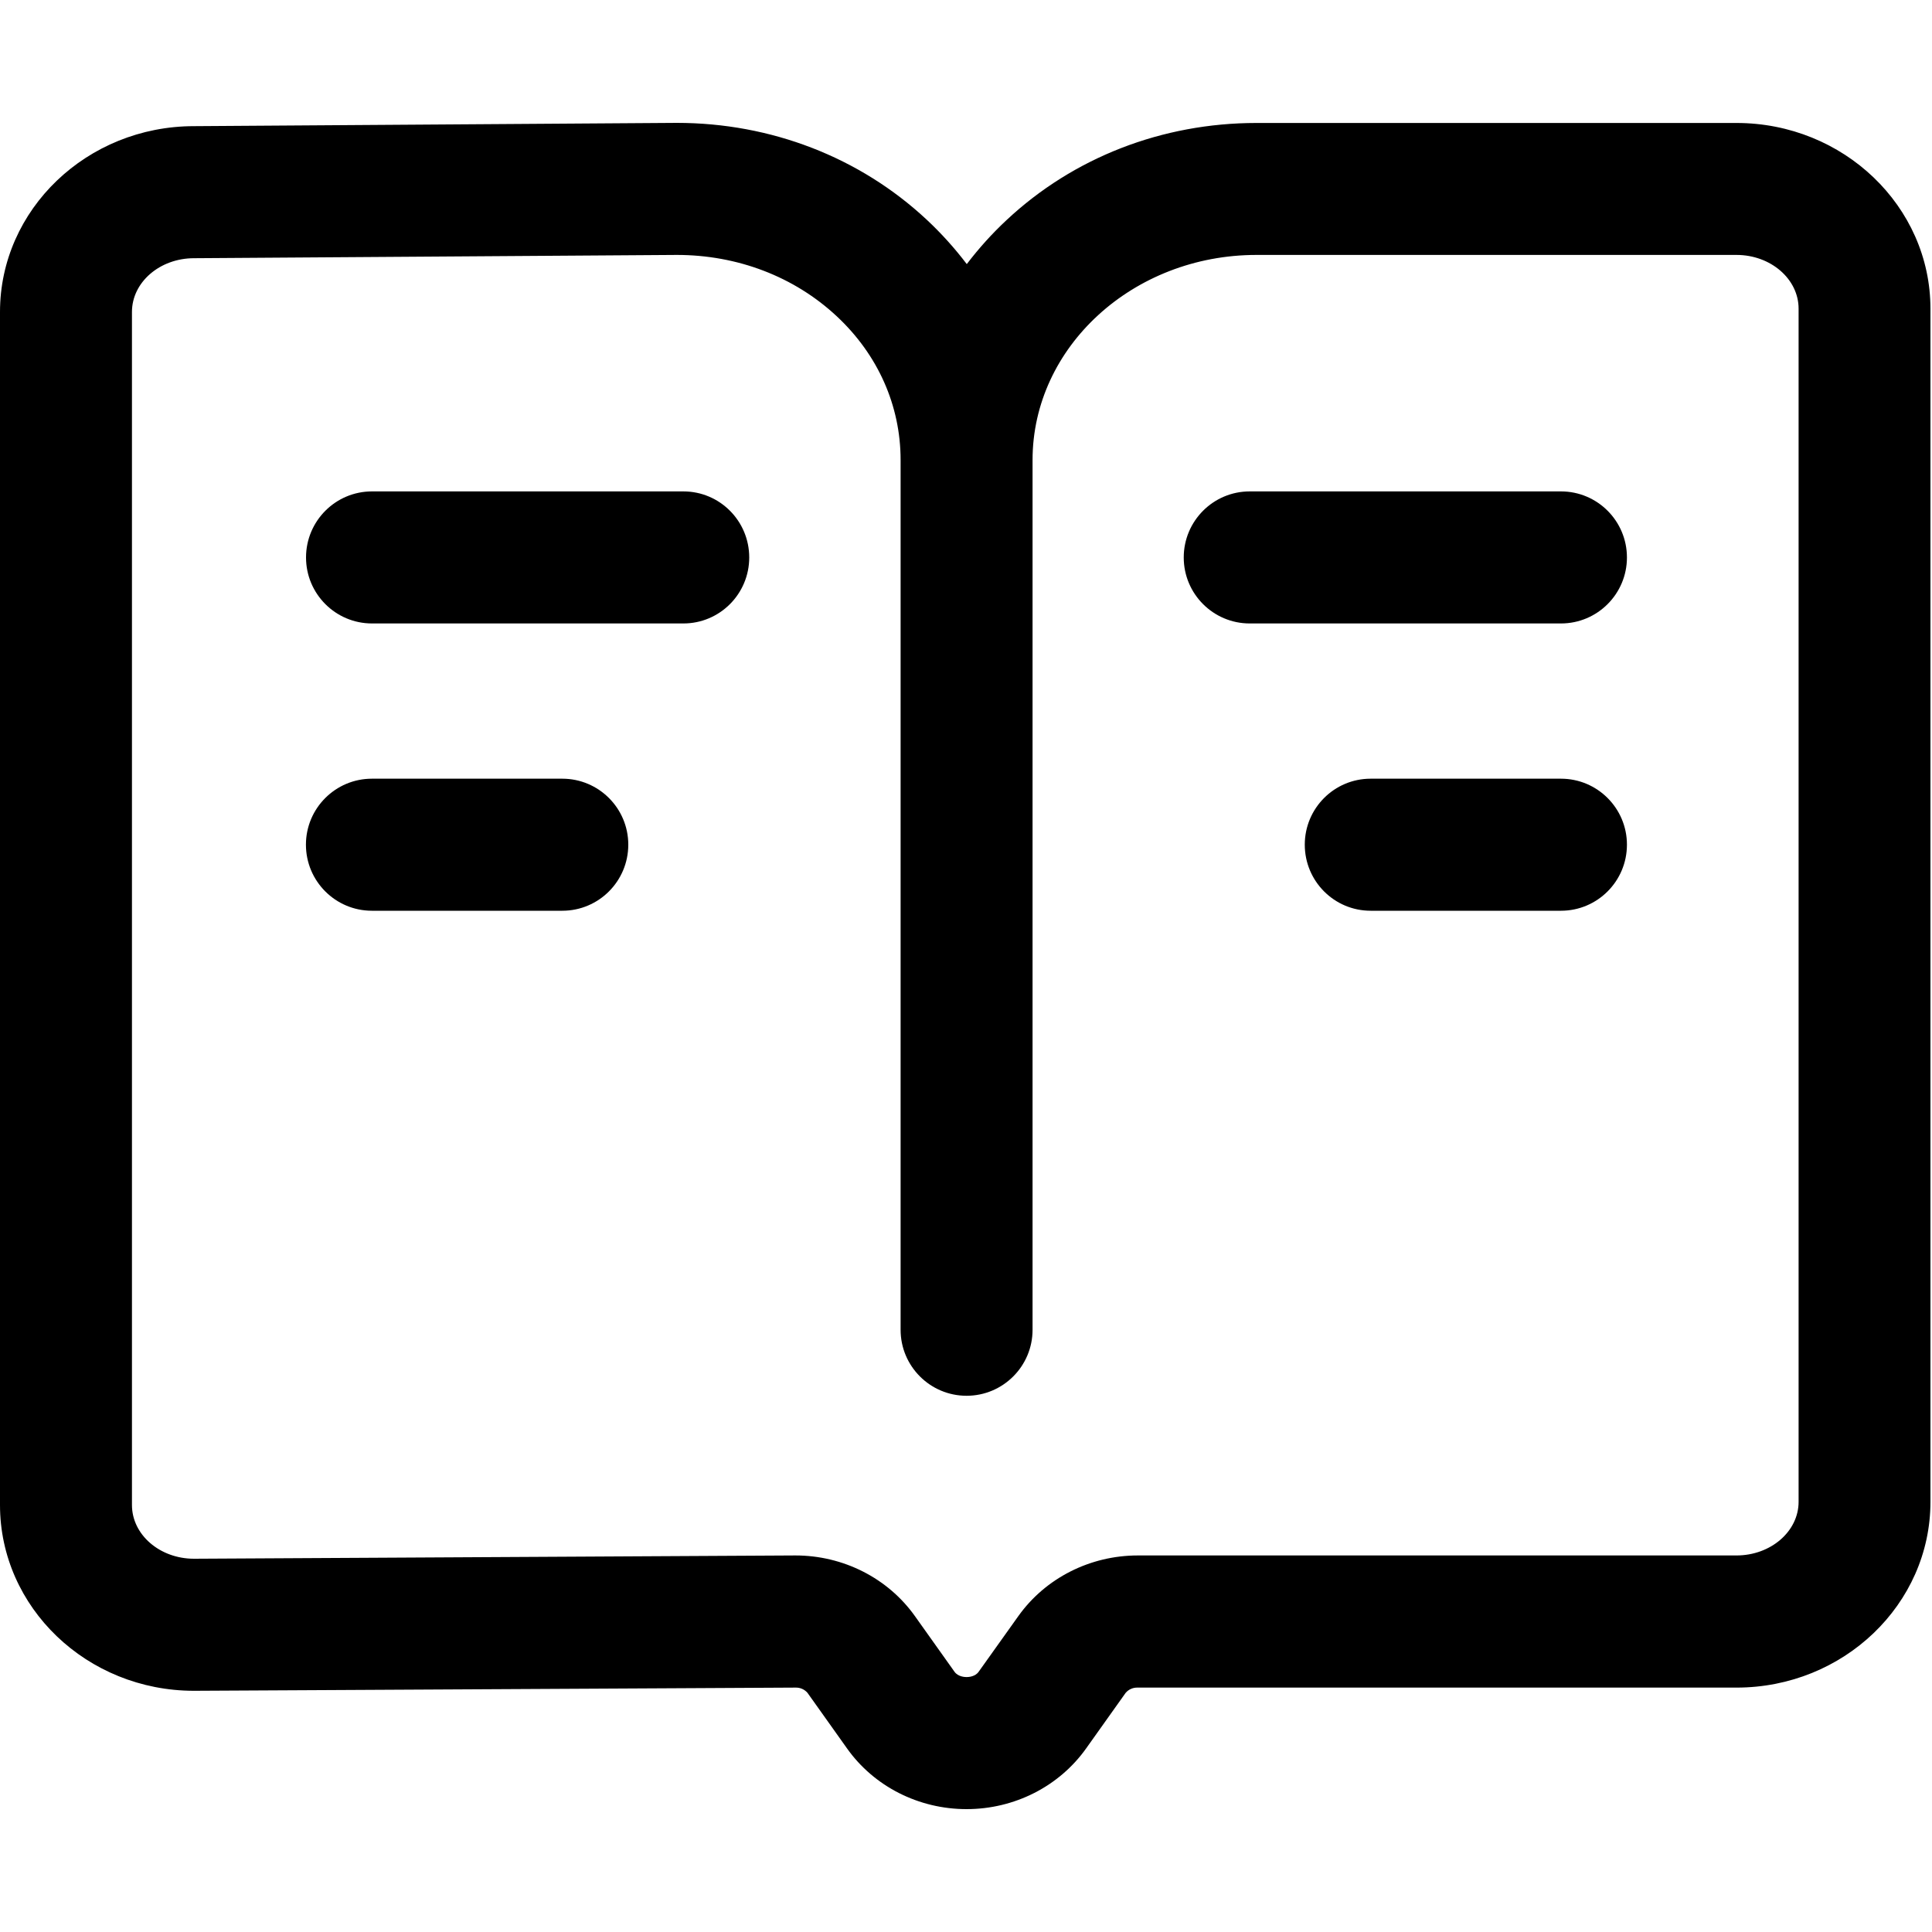 <?xml version="1.0" encoding="UTF-8"?>
<svg width="20px" height="20px" viewBox="0 0 20 20" version="1.1" xmlns="http://www.w3.org/2000/svg" xmlns:xlink="http://www.w3.org/1999/xlink">
    <!-- Generator: Sketch 55.2 (78181) - https://sketchapp.com -->
    <title>知识标签</title>
    <desc>Created with Sketch.</desc>
    <g id="交互设计框架（完整）" stroke="none" stroke-width="1" fill="none" fill-rule="evenodd">
        <g id="切图" transform="translate(-245, -112)" fill="currentColor" fill-rule="nonzero">
            <g id="知识标签" transform="translate(245, 112)">
                <rect id="矩形" opacity="0" x="0" y="0" width="19.98" height="20"></rect>
                <path d="M10.006,18.728 C9.511,18.728 9.048,18.494 8.768,18.099 L8.359,17.524 C8.328,17.488 8.282,17.468 8.234,17.47 L2.008,17.503 C0.901,17.503 0,16.641 0,15.58 L0,3.229 C0,2.168 0.901,1.306 2.008,1.306 L7.006,1.272 C7.981,1.272 8.901,1.628 9.593,2.274 C9.744,2.415 9.883,2.569 10.008,2.734 C10.132,2.571 10.269,2.419 10.419,2.279 C11.112,1.63 12.031,1.273 13.007,1.273 L17.976,1.273 C19.084,1.273 19.984,2.136 19.984,3.196 L19.984,15.547 C19.984,16.607 19.084,17.47 17.976,17.47 L11.778,17.47 C11.73,17.468 11.684,17.488 11.653,17.524 L11.244,18.099 C10.964,18.493 10.501,18.728 10.006,18.728 Z M2.008,2.673 C1.654,2.673 1.366,2.922 1.366,3.229 L1.366,15.58 C1.366,15.887 1.654,16.136 2.008,16.136 L8.234,16.102 C8.73,16.102 9.192,16.337 9.472,16.731 L9.881,17.306 C9.917,17.357 9.986,17.361 10.006,17.361 C10.027,17.361 10.095,17.357 10.131,17.306 L10.541,16.731 C10.821,16.337 11.284,16.102 11.779,16.102 L17.976,16.102 C18.331,16.102 18.619,15.853 18.619,15.547 L18.619,3.195 C18.619,2.889 18.331,2.639 17.976,2.639 L13.007,2.639 C11.729,2.639 10.689,3.592 10.689,4.762 L10.689,13.766 C10.689,14.143 10.383,14.449 10.006,14.449 C9.629,14.449 9.323,14.143 9.323,13.766 L9.323,4.762 C9.323,4.2 9.089,3.672 8.662,3.274 C8.223,2.864 7.635,2.639 7.006,2.639 L2.008,2.673 Z" id="形状"></path>
                <path d="M7.074,6.454 L3.851,6.454 C3.474,6.454 3.168,6.148 3.168,5.771 C3.168,5.393 3.474,5.087 3.851,5.087 L7.074,5.087 C7.451,5.087 7.756,5.393 7.756,5.771 C7.756,6.148 7.451,6.454 7.074,6.454 Z M5.821,9.428 L3.85,9.428 C3.473,9.428 3.167,9.122 3.167,8.744 C3.167,8.367 3.473,8.061 3.85,8.061 L5.821,8.061 C6.198,8.061 6.504,8.367 6.504,8.744 C6.504,9.122 6.198,9.428 5.821,9.428 L5.821,9.428 Z M16.159,6.454 L12.937,6.454 C12.56,6.454 12.254,6.148 12.254,5.771 C12.254,5.393 12.56,5.087 12.937,5.087 L16.159,5.087 C16.536,5.087 16.842,5.393 16.842,5.771 C16.842,6.148 16.536,6.454 16.159,6.454 L16.159,6.454 Z M16.159,9.428 L14.189,9.428 C13.812,9.428 13.507,9.122 13.507,8.744 C13.507,8.367 13.812,8.061 14.189,8.061 L16.159,8.061 C16.536,8.061 16.842,8.367 16.842,8.744 C16.842,9.122 16.536,9.428 16.159,9.428 Z" id="形状"></path>
            </g>
        </g>
    </g>
</svg>